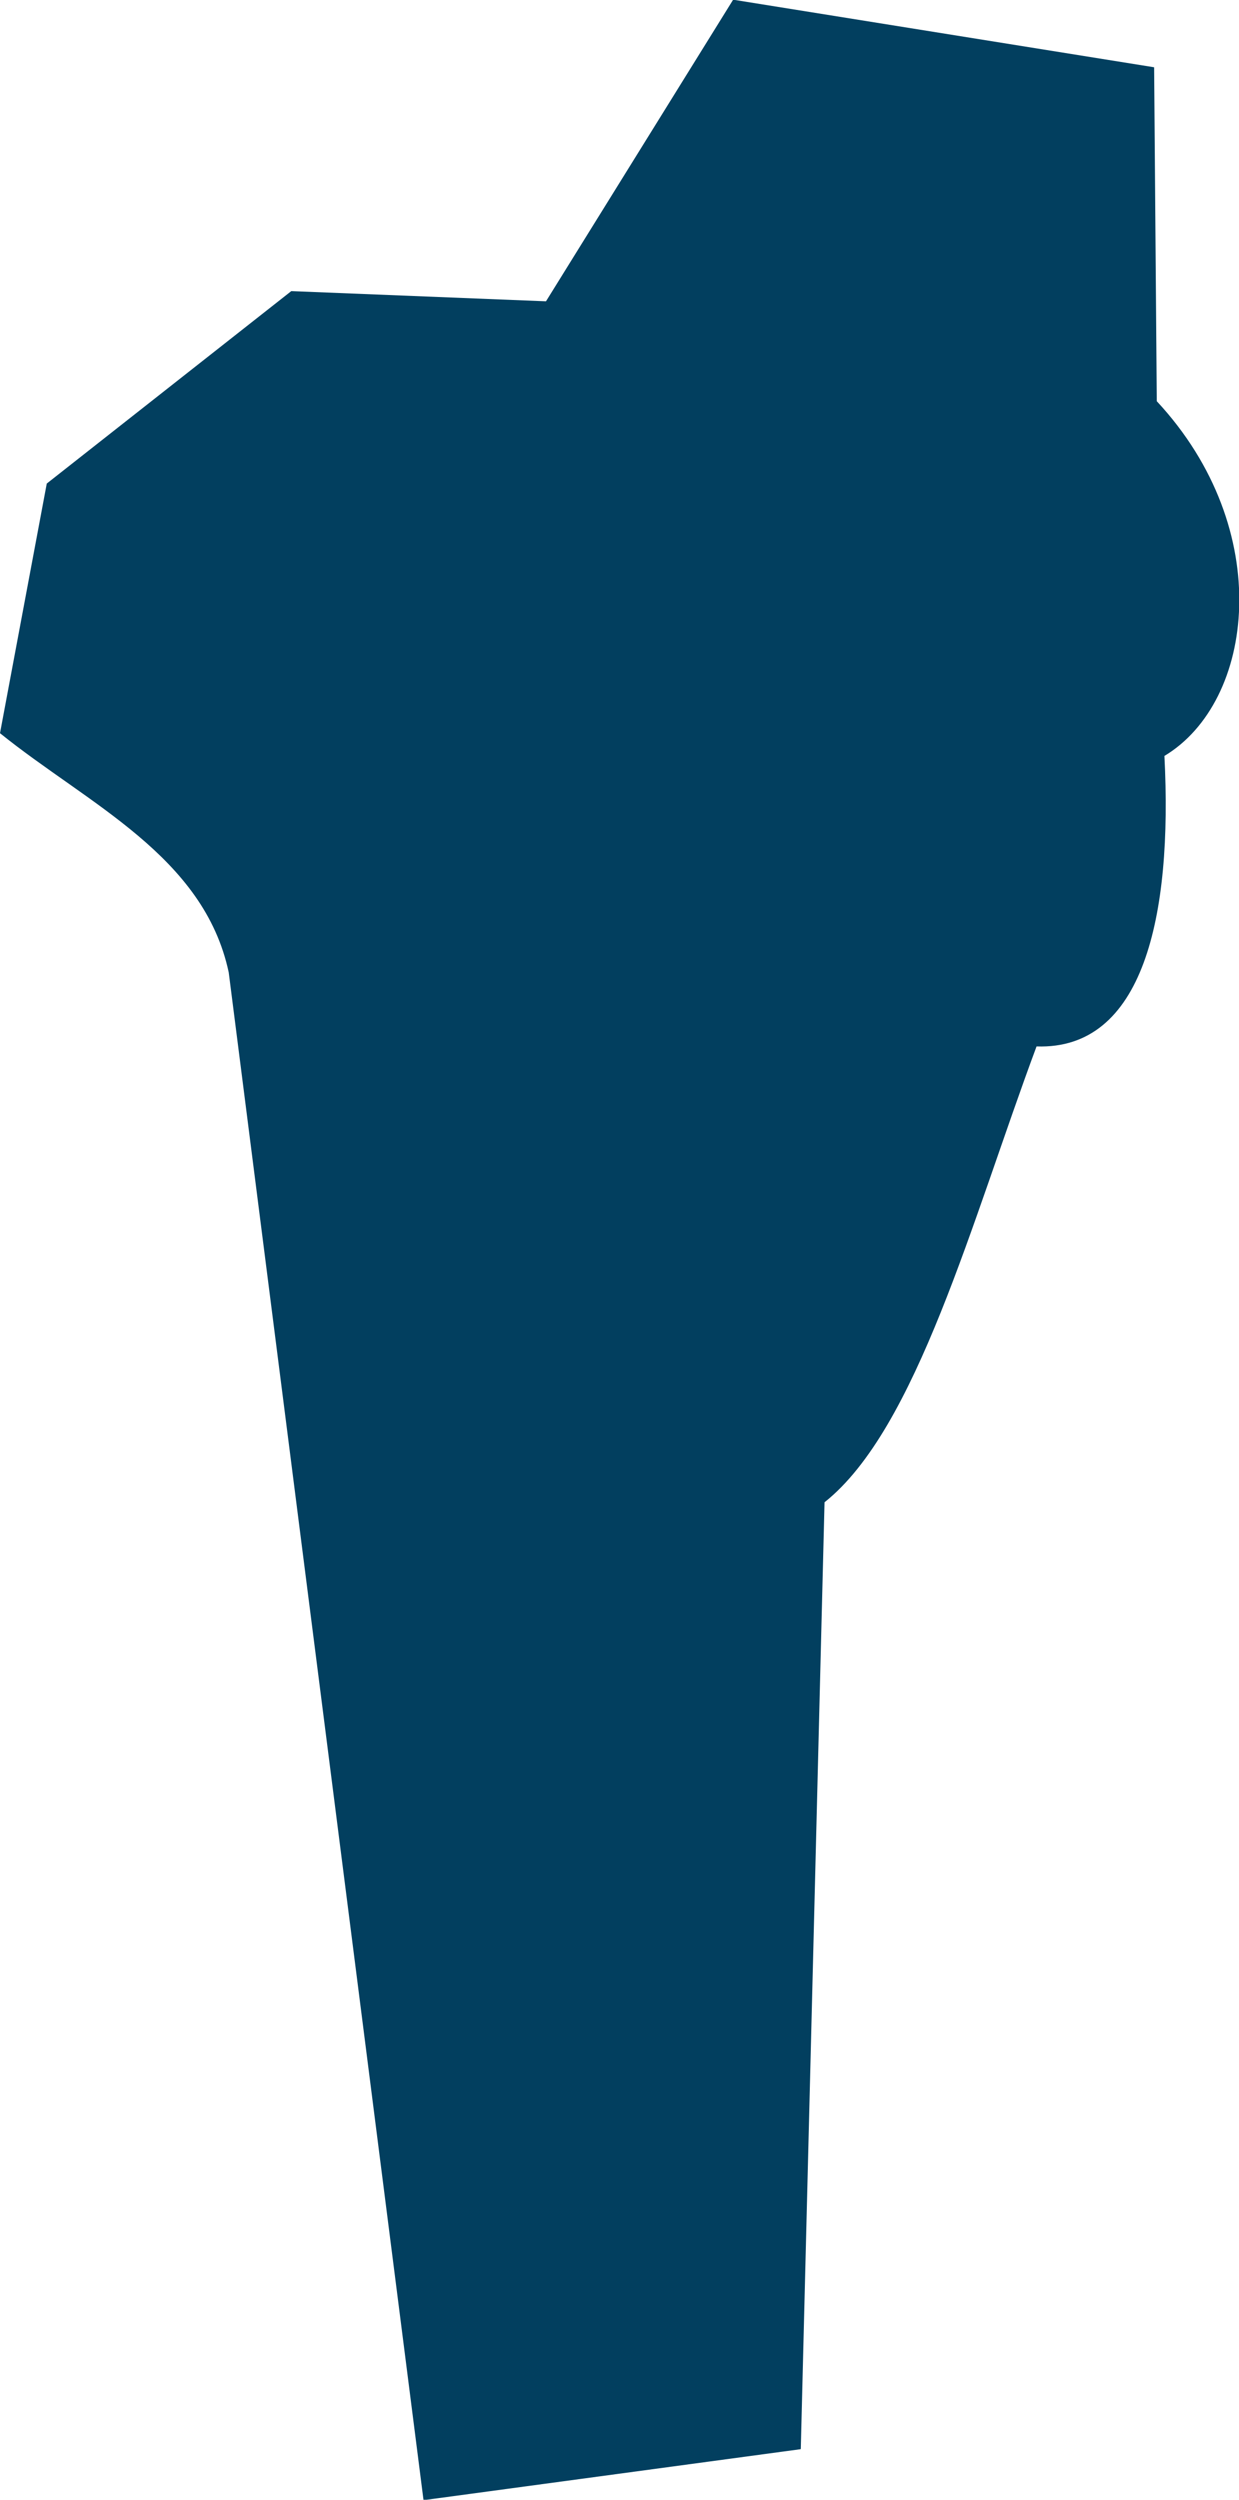 <svg xmlns="http://www.w3.org/2000/svg" width="12.161" height="24.524" viewBox="0 0 12.161 24.524">
  <path id="Benin" d="M334.712,453.663l-3.7.5L329.1,439.175c-.244-1.143-1.379-1.649-2.245-2.347l.459-2.449,2.4-1.888,2.5.1,1.837-2.959,4.132.663.026,3.276c1.172,1.259.96,2.95.075,3.48.081,1.578-.207,2.886-1.255,2.85-.635,1.706-1.177,3.755-2.081,4.472l-.233,9.287Z" transform="translate(-326.855 -429.635)" fill="#023f5f"/>
</svg>
